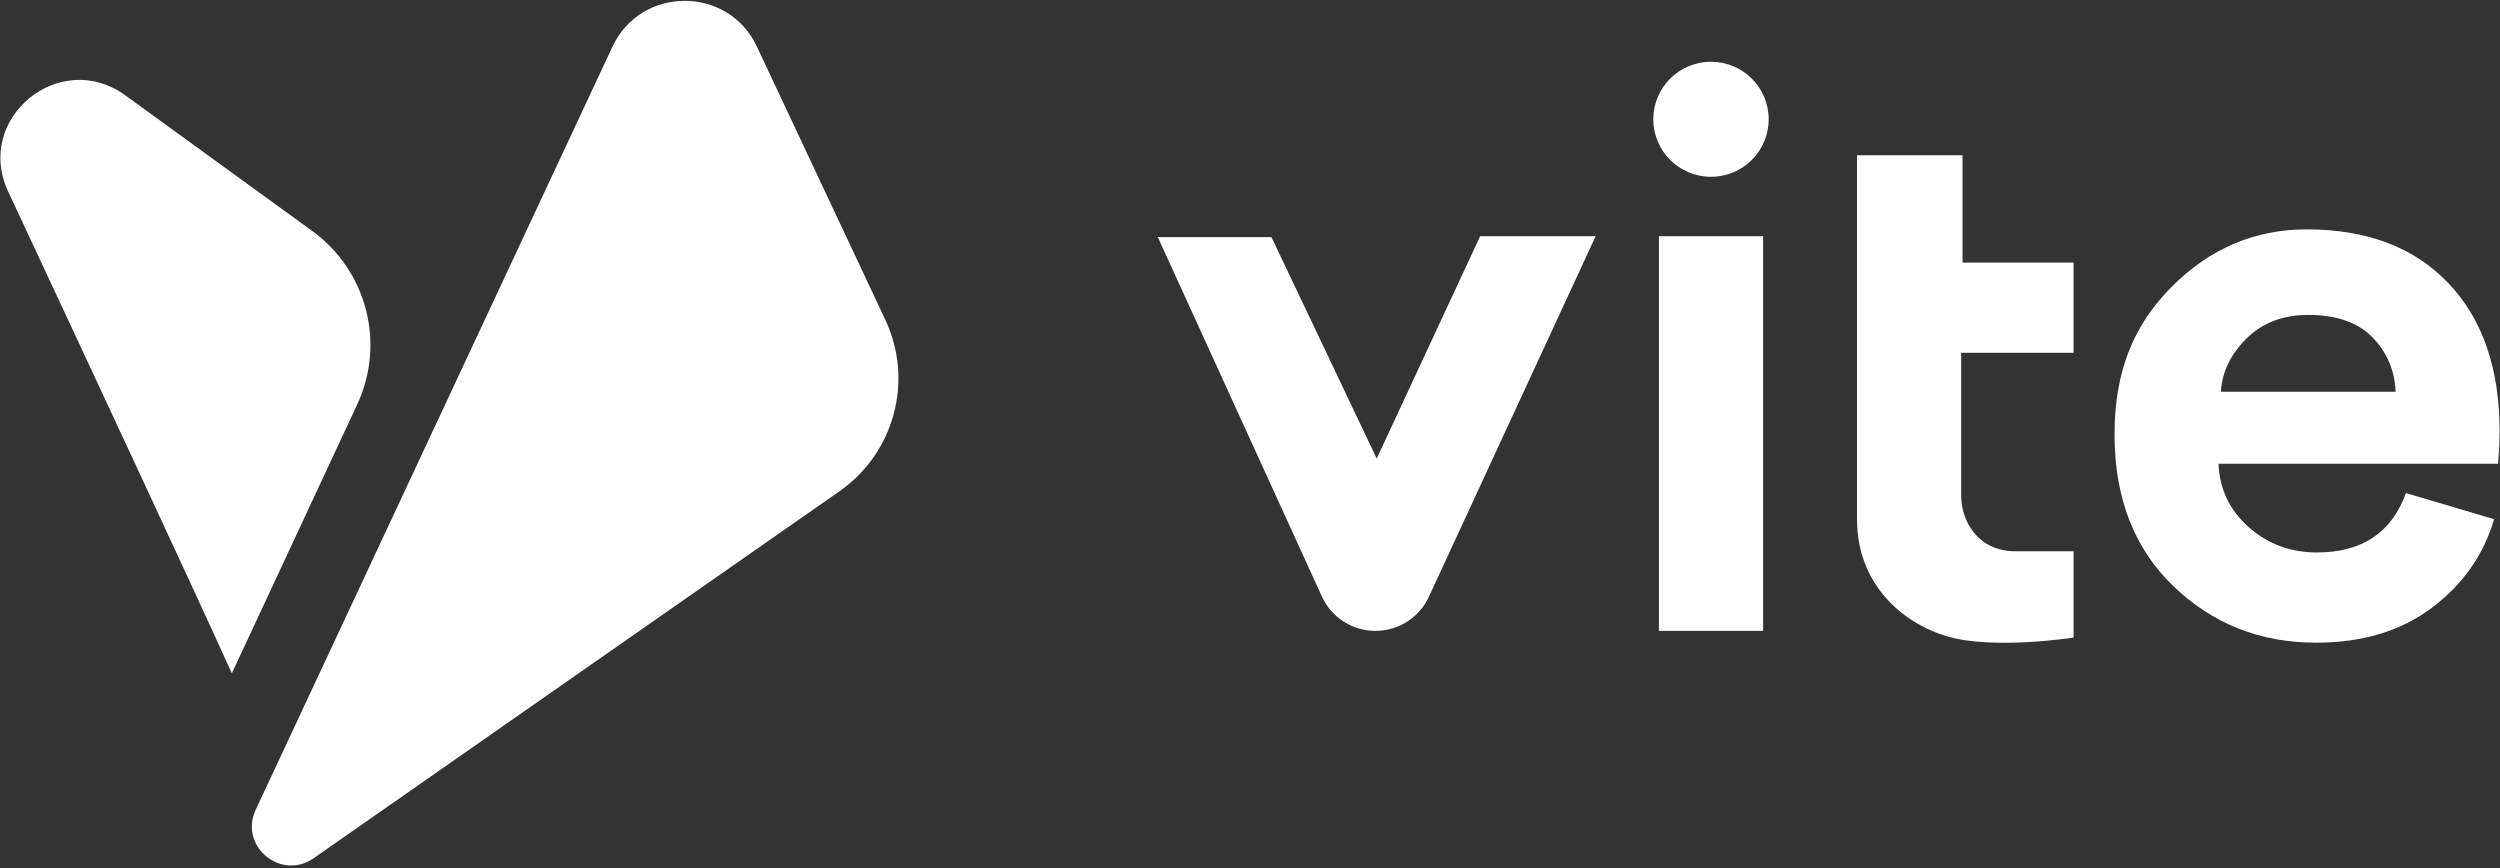<svg width="812" height="282" viewBox="0 0 812 282" fill="none" xmlns="http://www.w3.org/2000/svg">
<rect x="0" y="0" width="812" height="282" fill="#333333" stroke="none"/>
<path d="M101.411 75.02L40.691 30.96C19.431 15.54 -8.459 38.45 2.641 62.19C30.221 121.2 63.421 192.39 75.301 218.7L116.031 131.34C125.281 111.49 119.161 87.89 101.391 75L101.411 75.02Z" fill="white"/>
<path d="M245.841 15.14L287.561 103.89C296.831 123.59 290.531 147.09 272.651 159.57L101.871 278.75C91.211 286.19 77.561 274.75 83.051 263.01L198.911 15.19C208.191 -4.67 236.521 -4.71 245.851 15.14H245.841Z" fill="white"/>
<path d="M376.061 77.02H412.971L447.161 148.94L480.751 76.72H518.271L464.091 193.85C460.971 200.6 454.211 204.91 446.741 204.91C439.271 204.91 432.461 200.56 429.361 193.77L376.061 77.03V77.02Z" fill="white"/>
<path d="M603.141 50.43H637.431V85.29H673.491V114.58H636.981V160.7C636.981 164.45 637.921 168.17 639.951 171.34C642.421 175.19 646.851 179.06 654.691 179.06H673.501V207.09C673.501 207.09 647.691 211.09 632.661 206.75C617.631 202.42 603.161 189.44 603.161 168.79V50.43H603.141Z" fill="white"/>
<path d="M572.661 76.72H538.811V204.91H572.661V76.72Z" fill="white"/>
<path d="M555.73 57.42C566.08 57.42 574.47 49.06 574.47 38.74C574.47 28.42 566.08 20.06 555.73 20.06C545.38 20.06 536.99 28.42 536.99 38.74C536.99 49.06 545.38 57.42 555.73 57.42Z" fill="white"/>
<path d="M781.471 160.15L810.091 168.64C806.651 180.3 799.901 189.89 789.841 197.43C779.781 204.969 767.271 208.74 752.301 208.74C734.081 208.74 718.601 202.609 705.881 190.349C693.161 178.089 686.801 161.689 686.801 141.109C686.801 120.529 693.001 105.59 705.361 93.15C717.741 80.73 732.361 74.499 749.201 74.499C768.801 74.499 784.151 80.32 795.241 91.99C806.341 103.65 811.871 119.68 811.871 140.08C811.871 145.76 811.351 150.63 811.351 150.63H720.571C720.911 158.86 724.191 165.72 730.371 171.21C736.571 176.69 743.951 179.44 752.551 179.44C767.171 179.44 776.791 173.019 781.441 160.159H781.471V160.15ZM721.371 127.229H778.111C777.771 120.209 775.221 114.29 770.501 109.49C765.761 104.69 758.851 102.289 749.731 102.289C741.471 102.289 734.771 104.86 729.611 110.01C724.451 115.15 721.691 120.9 721.351 127.24H721.371V127.229Z" fill="white"/>
</svg>
